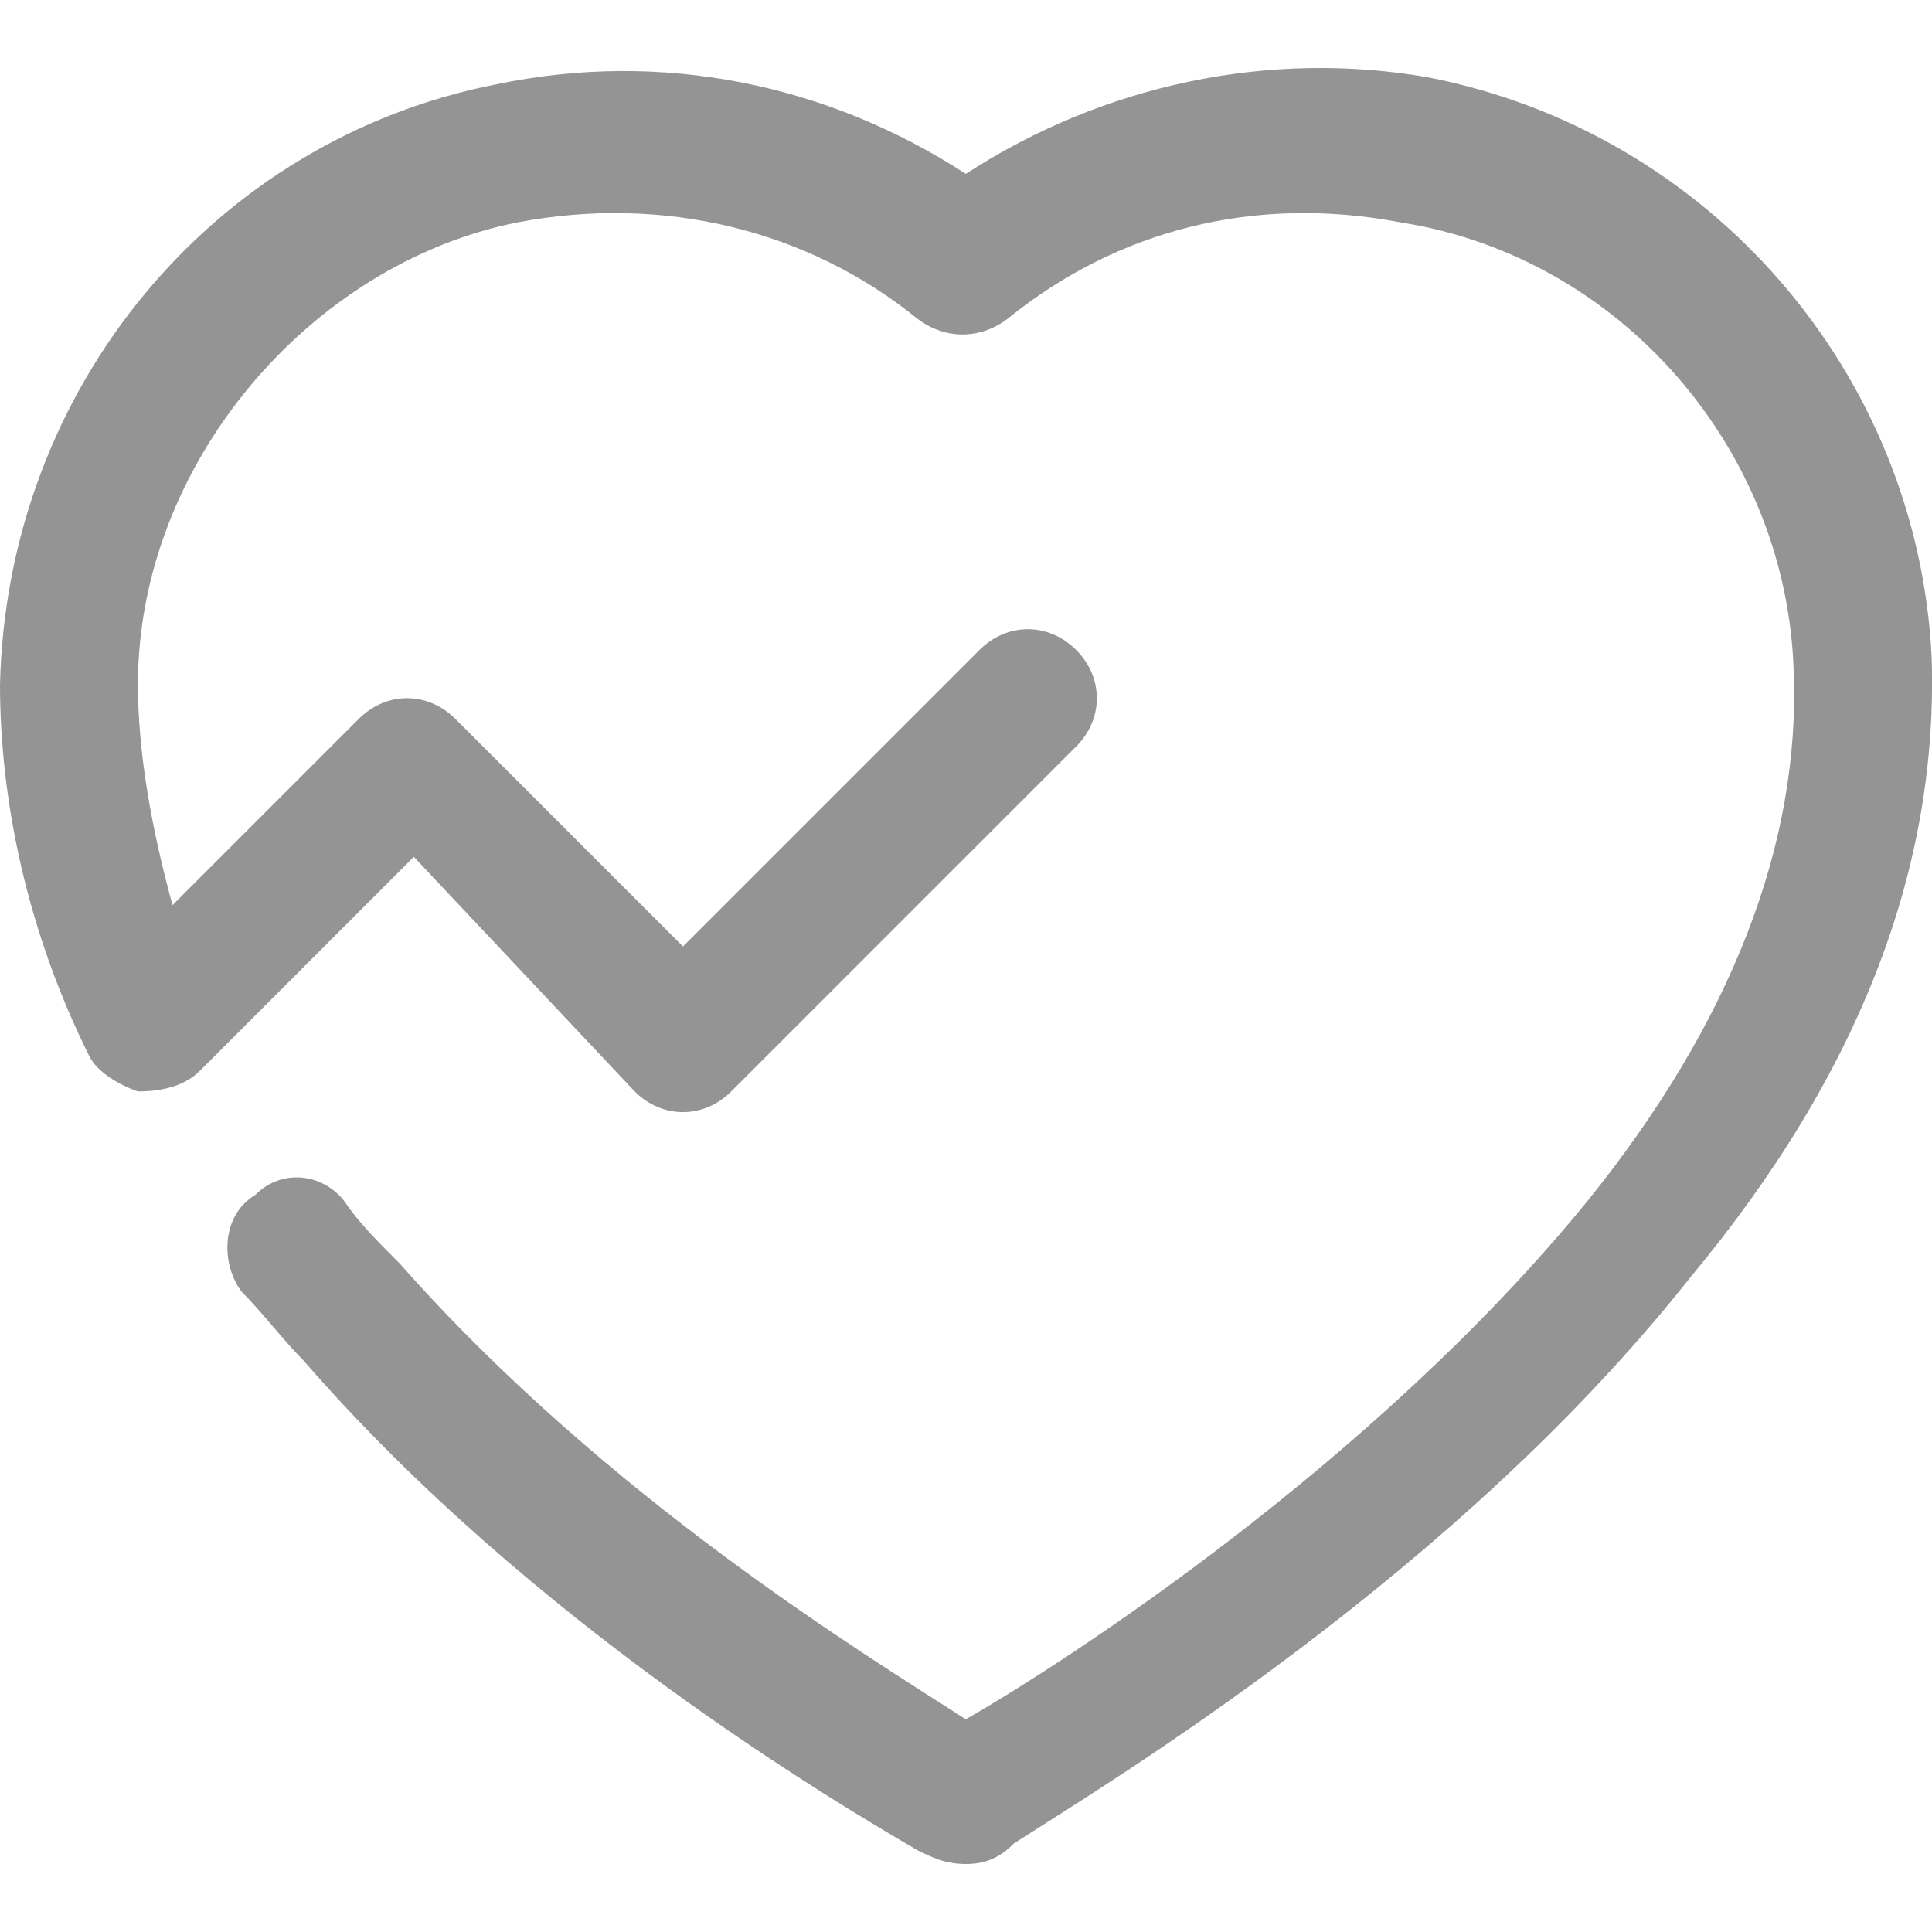 <?xml version="1.0" standalone="no"?><!DOCTYPE svg PUBLIC "-//W3C//DTD SVG 1.1//EN" "http://www.w3.org/Graphics/SVG/1.1/DTD/svg11.dtd"><svg t="1581488047135" class="icon" viewBox="0 0 1024 1024" version="1.1" xmlns="http://www.w3.org/2000/svg" p-id="3916" xmlns:xlink="http://www.w3.org/1999/xlink" width="48" height="48"><defs><style type="text/css"></style></defs><path d="M511.898 987.955c-10.957 0-18.33-3.686-25.6-7.27-43.827-25.6-204.8-120.627-325.427-259.584-10.957-10.957-21.914-25.6-32.87-36.557-10.957-14.643-10.957-40.243 7.27-51.2 14.643-14.643 36.557-10.957 47.514 3.686 7.27 10.957 18.33 21.914 29.286 32.87 109.67 124.314 248.627 208.384 299.827 241.357 51.2-29.286 215.757-135.27 329.114-274.227 76.8-95.027 113.357-190.157 109.67-281.498-3.686-117.043-91.443-219.341-208.384-237.67-76.8-14.643-149.914 3.686-208.384 51.2-14.643 10.957-32.87 10.957-47.514 0-58.47-47.514-135.27-65.843-212.07-51.2C164.557 139.674 73.114 245.76 73.114 362.701c0 36.557 7.27 76.8 18.33 117.043l98.714-98.714c14.643-14.643 36.557-14.643 51.2 0l120.627 120.627L519.168 344.474c14.643-14.643 36.557-14.643 51.2 0 14.643 14.643 14.643 36.557 0 51.2L387.584 578.458c-14.643 14.643-36.557 14.643-51.2 0L219.341 454.144 105.984 567.501c-7.27 7.27-18.33 10.957-32.87 10.957-10.957-3.686-21.914-10.957-25.6-18.33C14.643 494.387 0 424.858 0 362.701 3.686 205.517 113.357 73.83 263.27 44.646c87.757-18.33 175.514 0 248.627 47.514C585.011 44.646 672.768 26.317 756.838 40.96c149.914 29.286 259.584 157.184 266.957 307.098 3.686 109.67-36.557 219.341-128 329.114-124.314 157.184-307.098 266.854-358.298 299.827-7.373 7.27-14.643 10.957-25.6 10.957z" p-id="3917" fill="#949494"></path></svg>